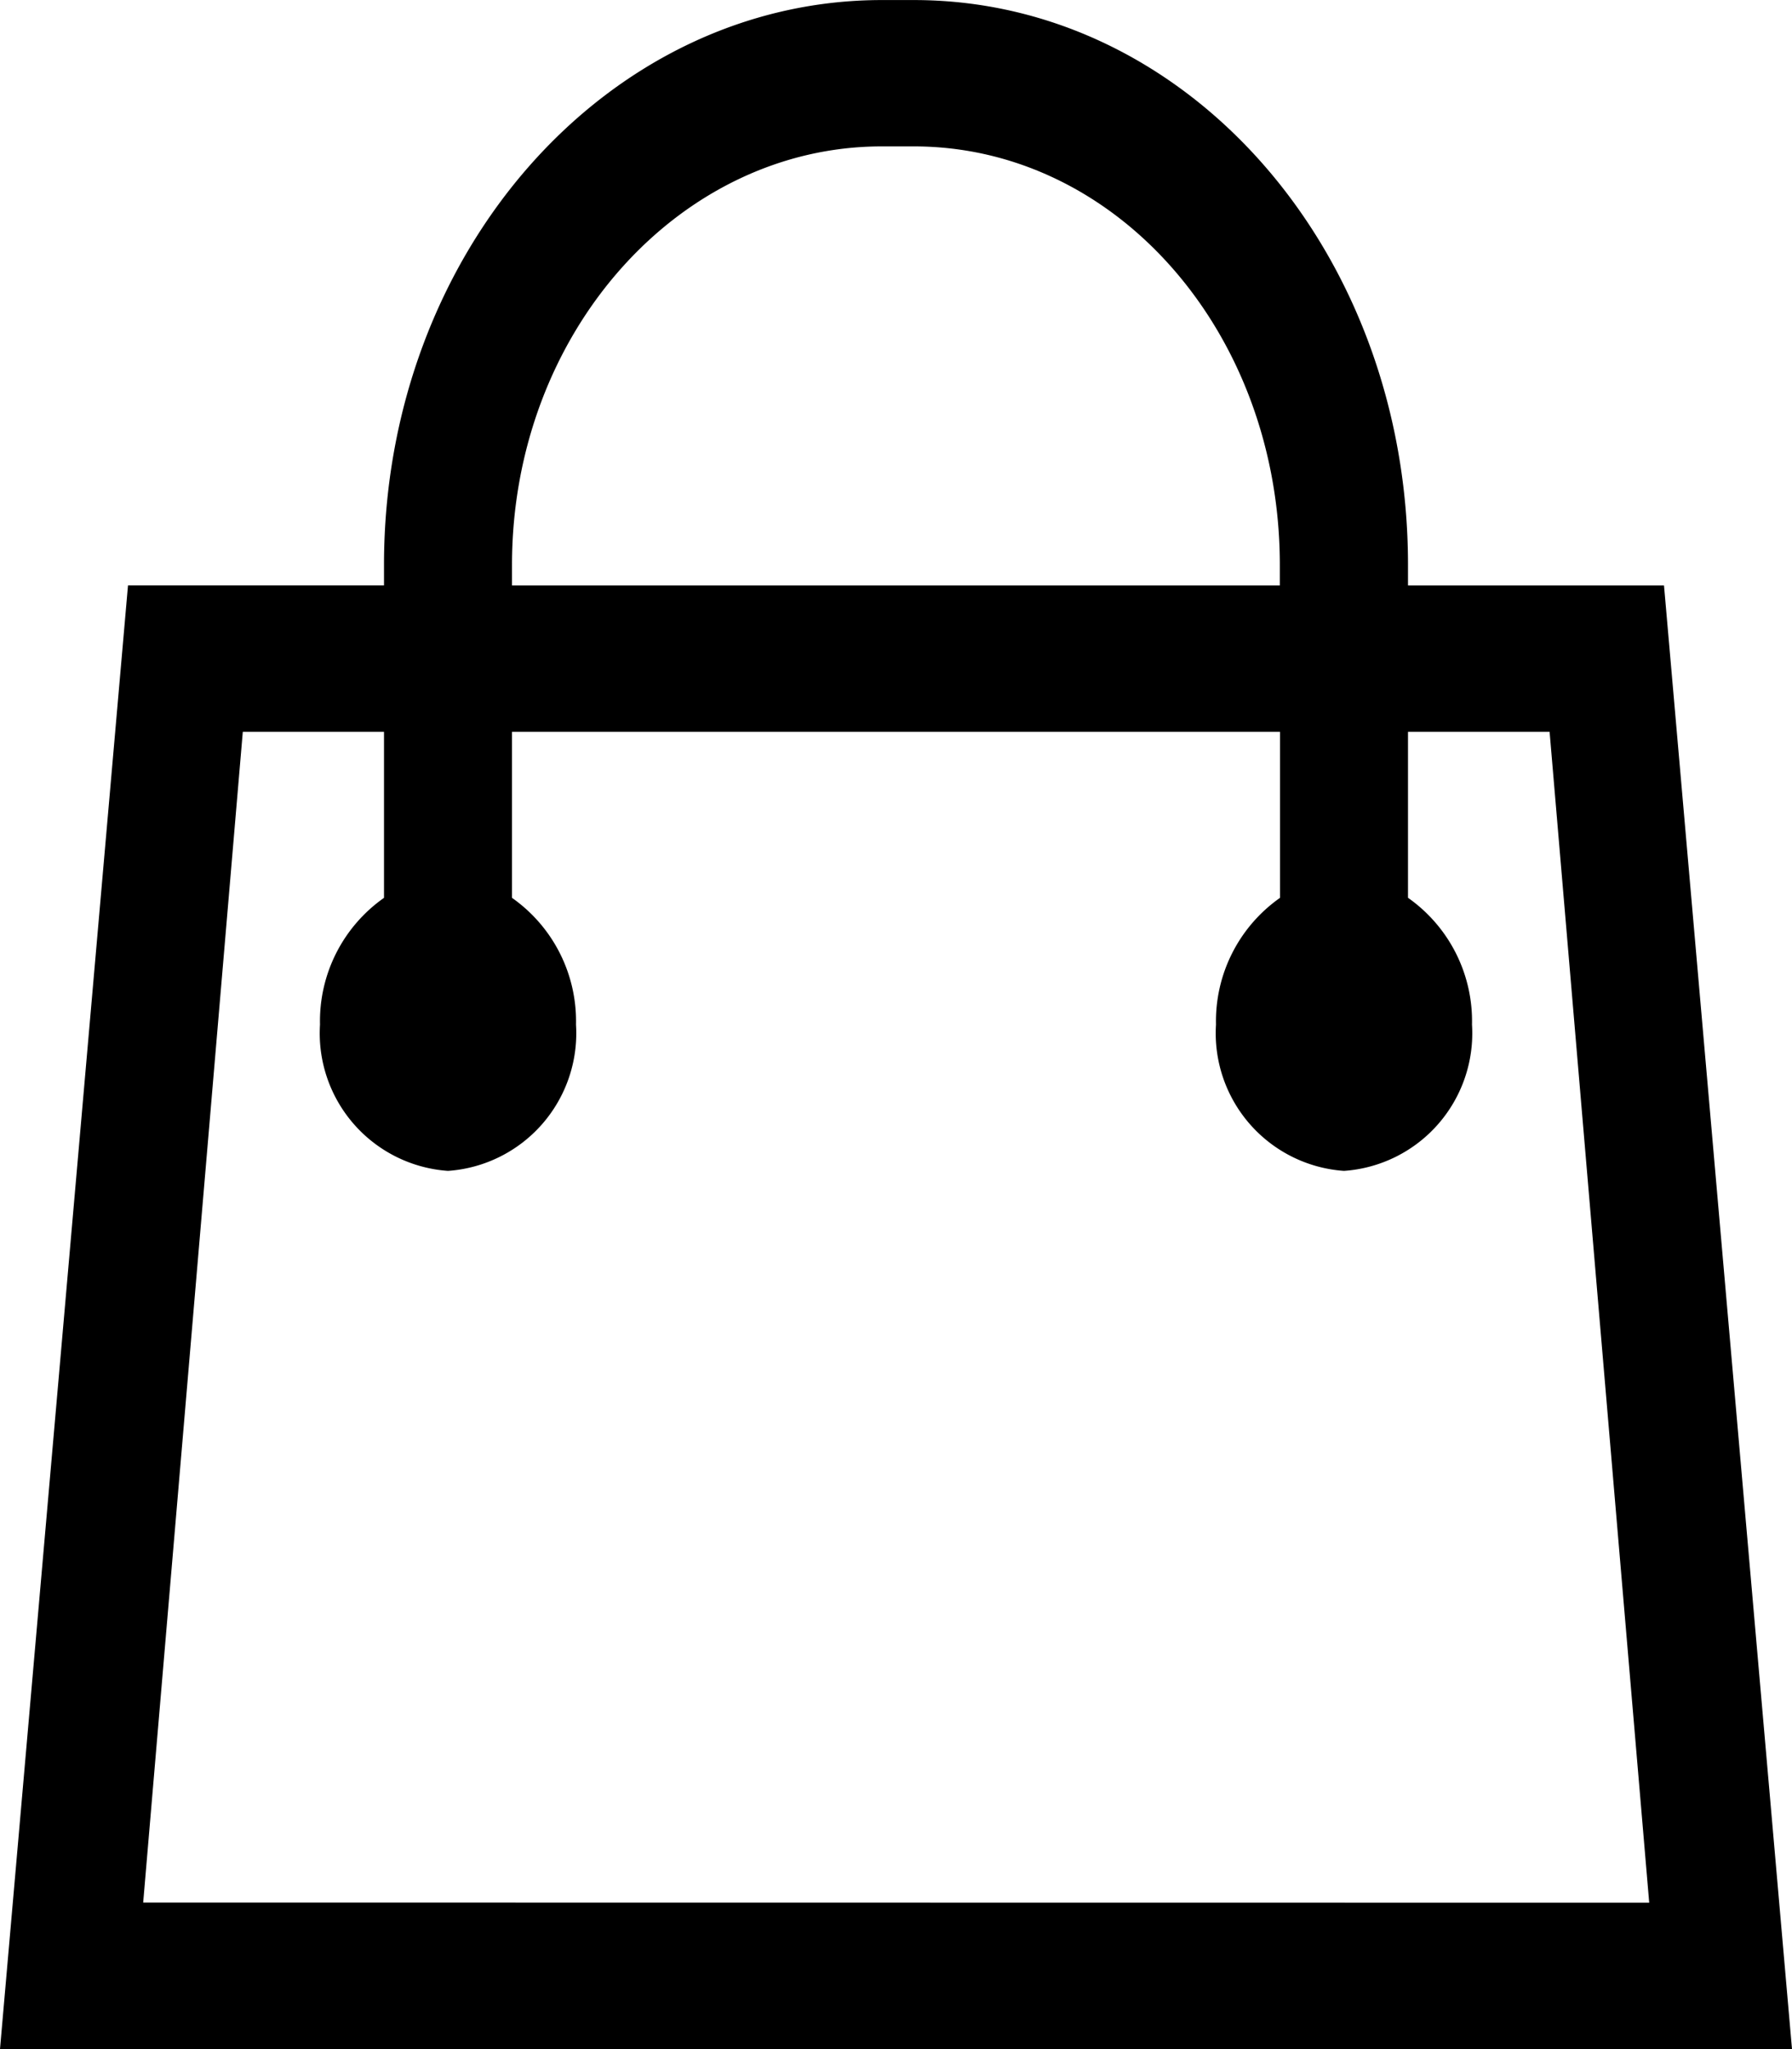<svg xmlns="http://www.w3.org/2000/svg" width="31.5" height="35.999" viewBox="0 0 31.5 35.999">
  <path id="bag" d="M31.5,12.536H27v-.361c0-5.505-3.867-9.924-8.684-9.924h-.563C12.938,2.25,9,6.669,9,12.174v.361H4.5L2.25,38.249h31.5Zm-20.25-.361c0-4.074,2.939-7.353,6.5-7.353h.563c3.565,0,6.434,3.279,6.434,7.353v.361H11.25Zm-6.483,23.5L6.518,15.107H9v2.917A2.648,2.648,0,0,0,7.875,20.25a2.424,2.424,0,0,0,2.25,2.571,2.424,2.424,0,0,0,2.25-2.571,2.648,2.648,0,0,0-1.125-2.226V15.107h13.5v2.917a2.648,2.648,0,0,0-1.125,2.226,2.424,2.424,0,0,0,2.25,2.571,2.424,2.424,0,0,0,2.25-2.571A2.648,2.648,0,0,0,27,18.023V15.107h2.489L31.24,35.678Z" transform="translate(-2.25 -2.25)"/>
</svg>
